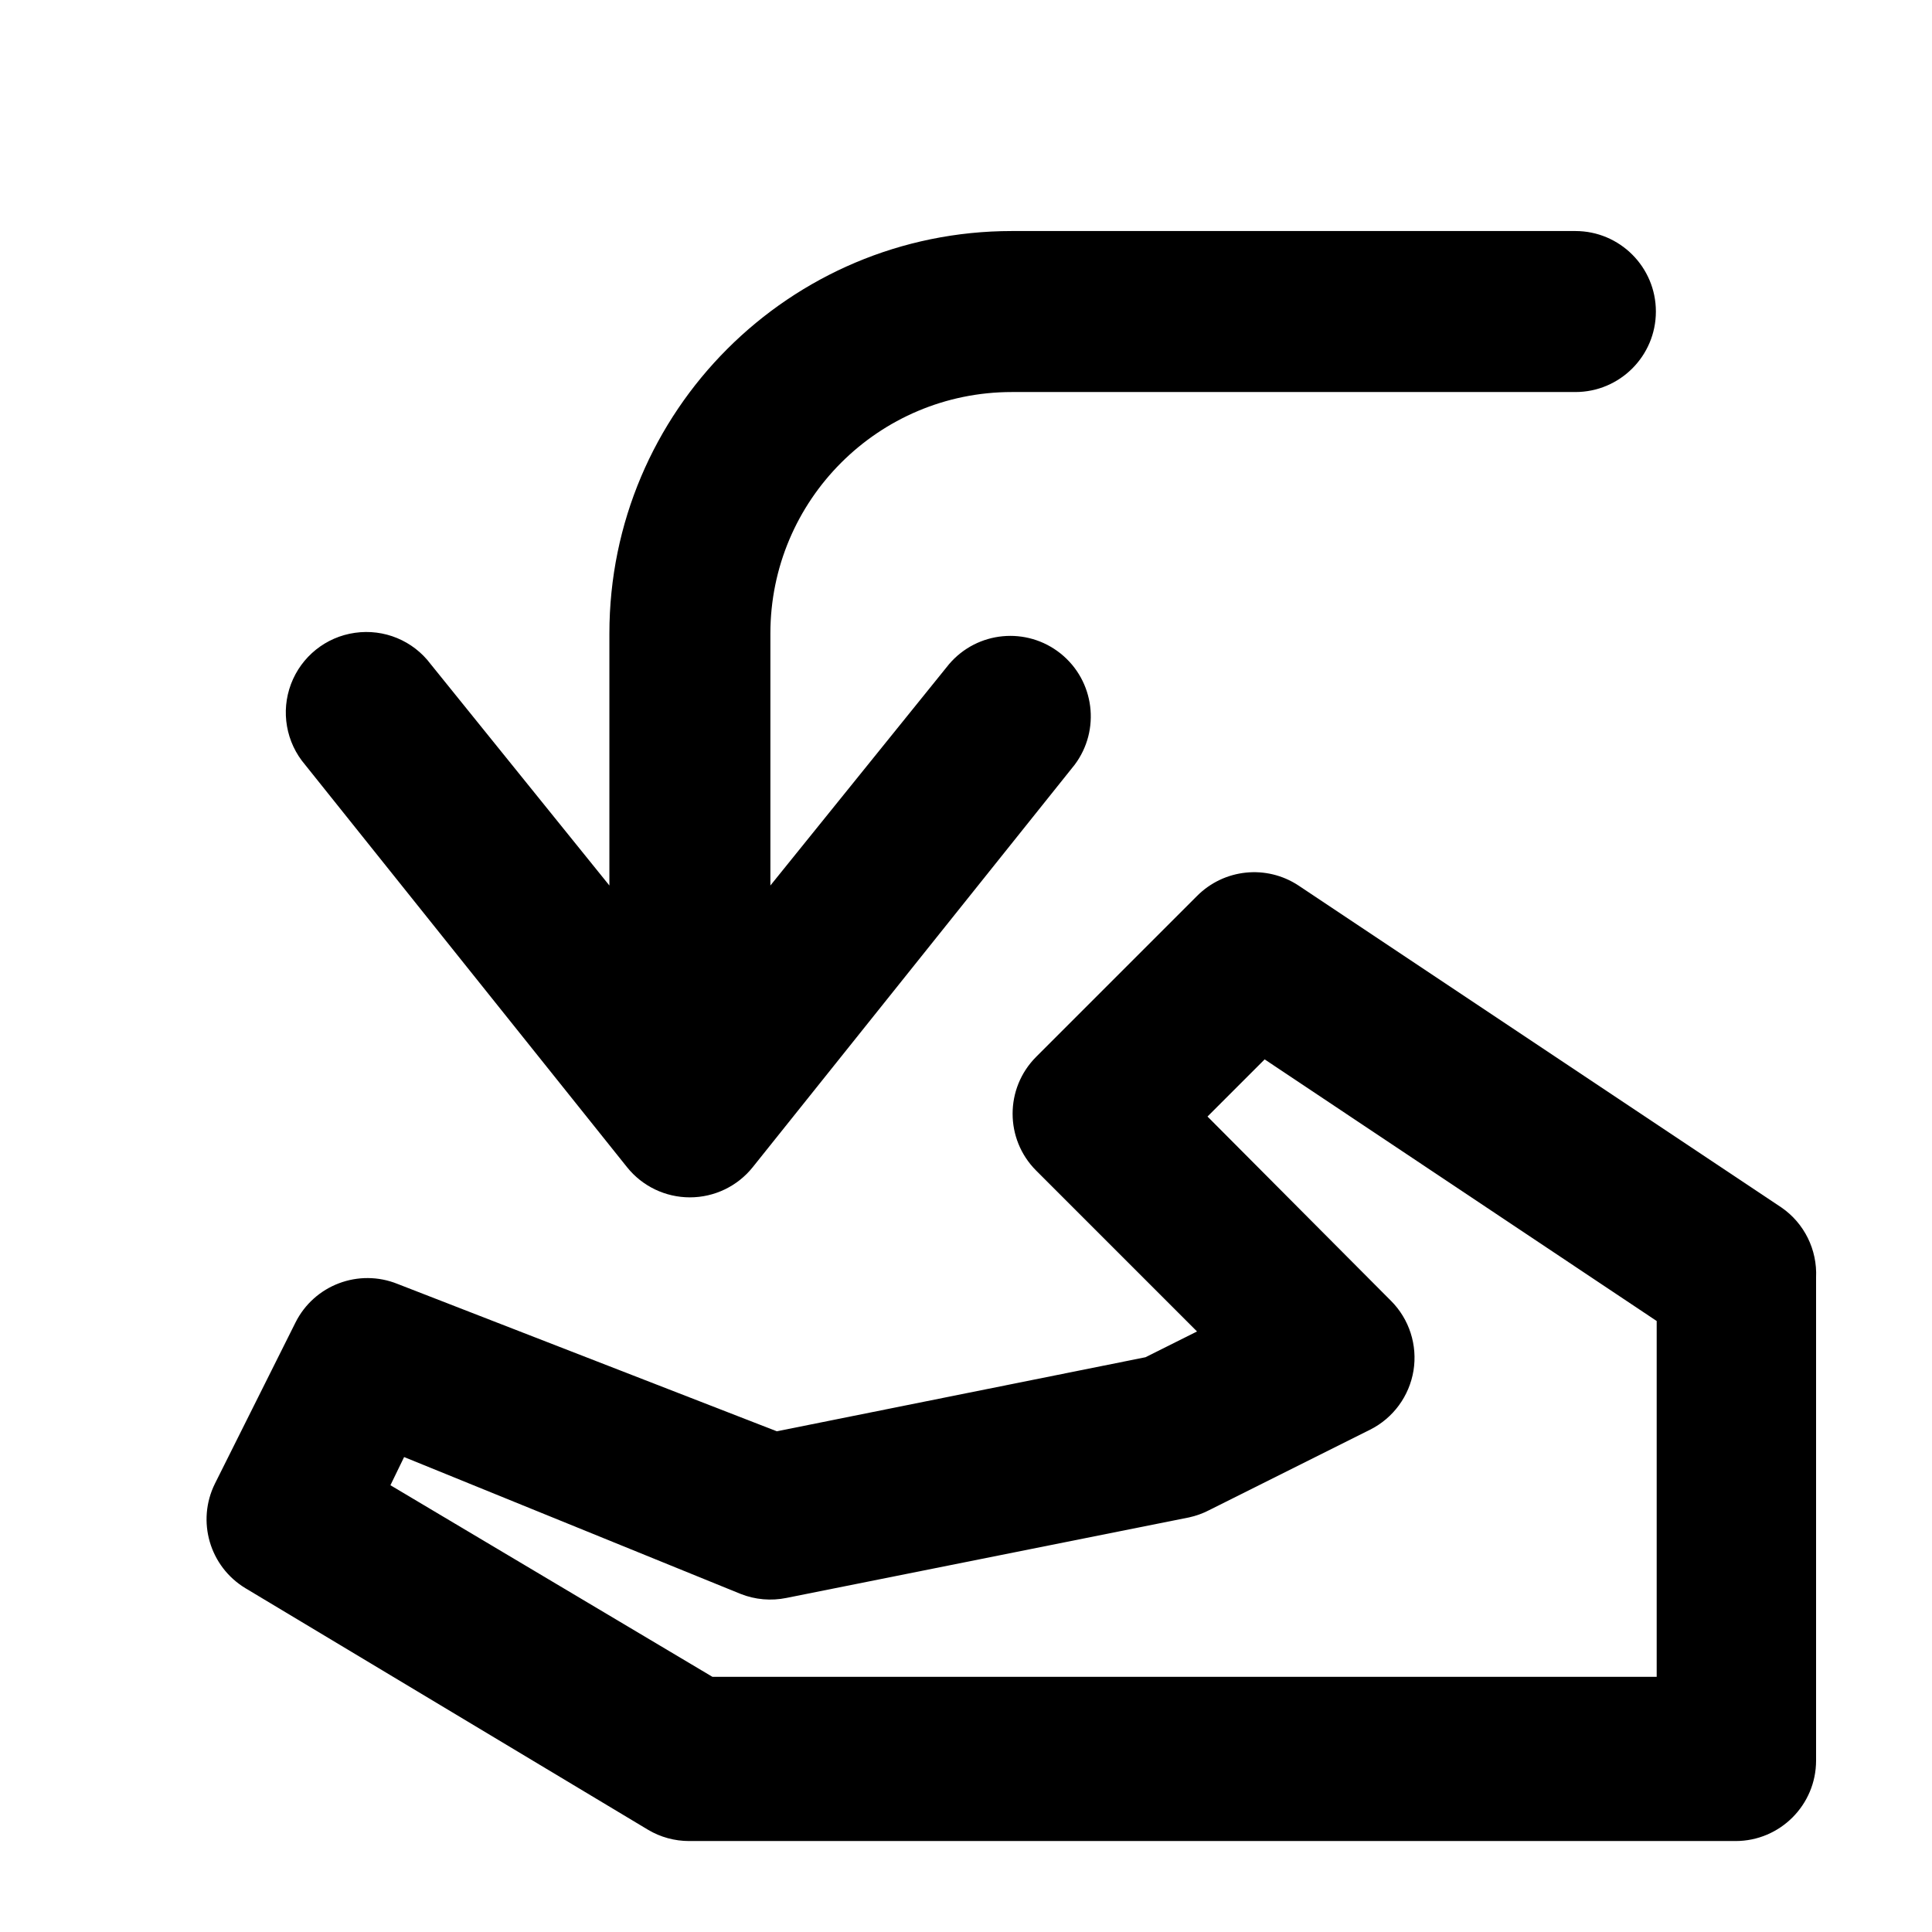 <svg xmlns="http://www.w3.org/2000/svg" width="24" height="24" viewBox="0 0 24 24">
  <g fill="none" fill-rule="evenodd" transform="translate(-312 -276)">
    <rect width="504" height="450" fill="#FFF"/>
    <g transform="translate(312 276)">
      <rect width="24" height="24"/>
      <g fill="#000" fill-rule="nonzero" transform="translate(2 2)">
        <path d="M5.79,12.5 C5.98,12.737 6.267,12.874 6.57,12.874 C6.873,12.874 7.16,12.737 7.35,12.5 L11.35,7.5 C11.674,7.068 11.597,6.457 11.176,6.119 C10.754,5.781 10.141,5.839 9.79,6.25 L7.57,9 L7.57,5.87 C7.57,4.213 8.913,2.87 10.57,2.87 L17.57,2.87 C18.122,2.87 18.57,2.422 18.57,1.87 C18.57,1.318 18.122,0.87 17.57,0.87 L10.57,0.87 C7.809,0.87 5.57,3.109 5.57,5.87 L5.57,9 L3.35,6.25 C3.131,5.958 2.771,5.809 2.409,5.861 C2.048,5.912 1.744,6.156 1.615,6.497 C1.486,6.838 1.553,7.223 1.79,7.5 L5.79,12.5 Z"/>
        <path d="M20.13,13 L14.13,9 C13.733,8.738 13.206,8.792 12.87,9.13 L10.87,11.13 C10.482,11.52 10.482,12.15 10.87,12.54 L12.87,14.54 L12.23,14.86 L7.65,15.78 L2.94,13.95 C2.456,13.754 1.903,13.963 1.67,14.43 L0.67,16.43 C0.439,16.896 0.604,17.461 1.05,17.73 L6.05,20.73 C6.204,20.822 6.381,20.87 6.56,20.87 L19.56,20.87 C20.112,20.87 20.56,20.422 20.56,19.87 L20.56,13.87 C20.576,13.525 20.414,13.196 20.13,13 Z M18.58,18.83 L6.85,18.83 L2.85,16.45 L3.02,16.1 L7.2,17.8 C7.381,17.872 7.579,17.889 7.77,17.85 L12.77,16.85 C12.857,16.831 12.941,16.801 13.02,16.76 L15.02,15.76 C15.307,15.616 15.507,15.343 15.559,15.026 C15.61,14.71 15.507,14.387 15.28,14.16 L13,11.87 L13.71,11.16 L18.58,14.41 L18.58,18.83 Z"/>
      </g>
    </g>
  </g>
</svg>
